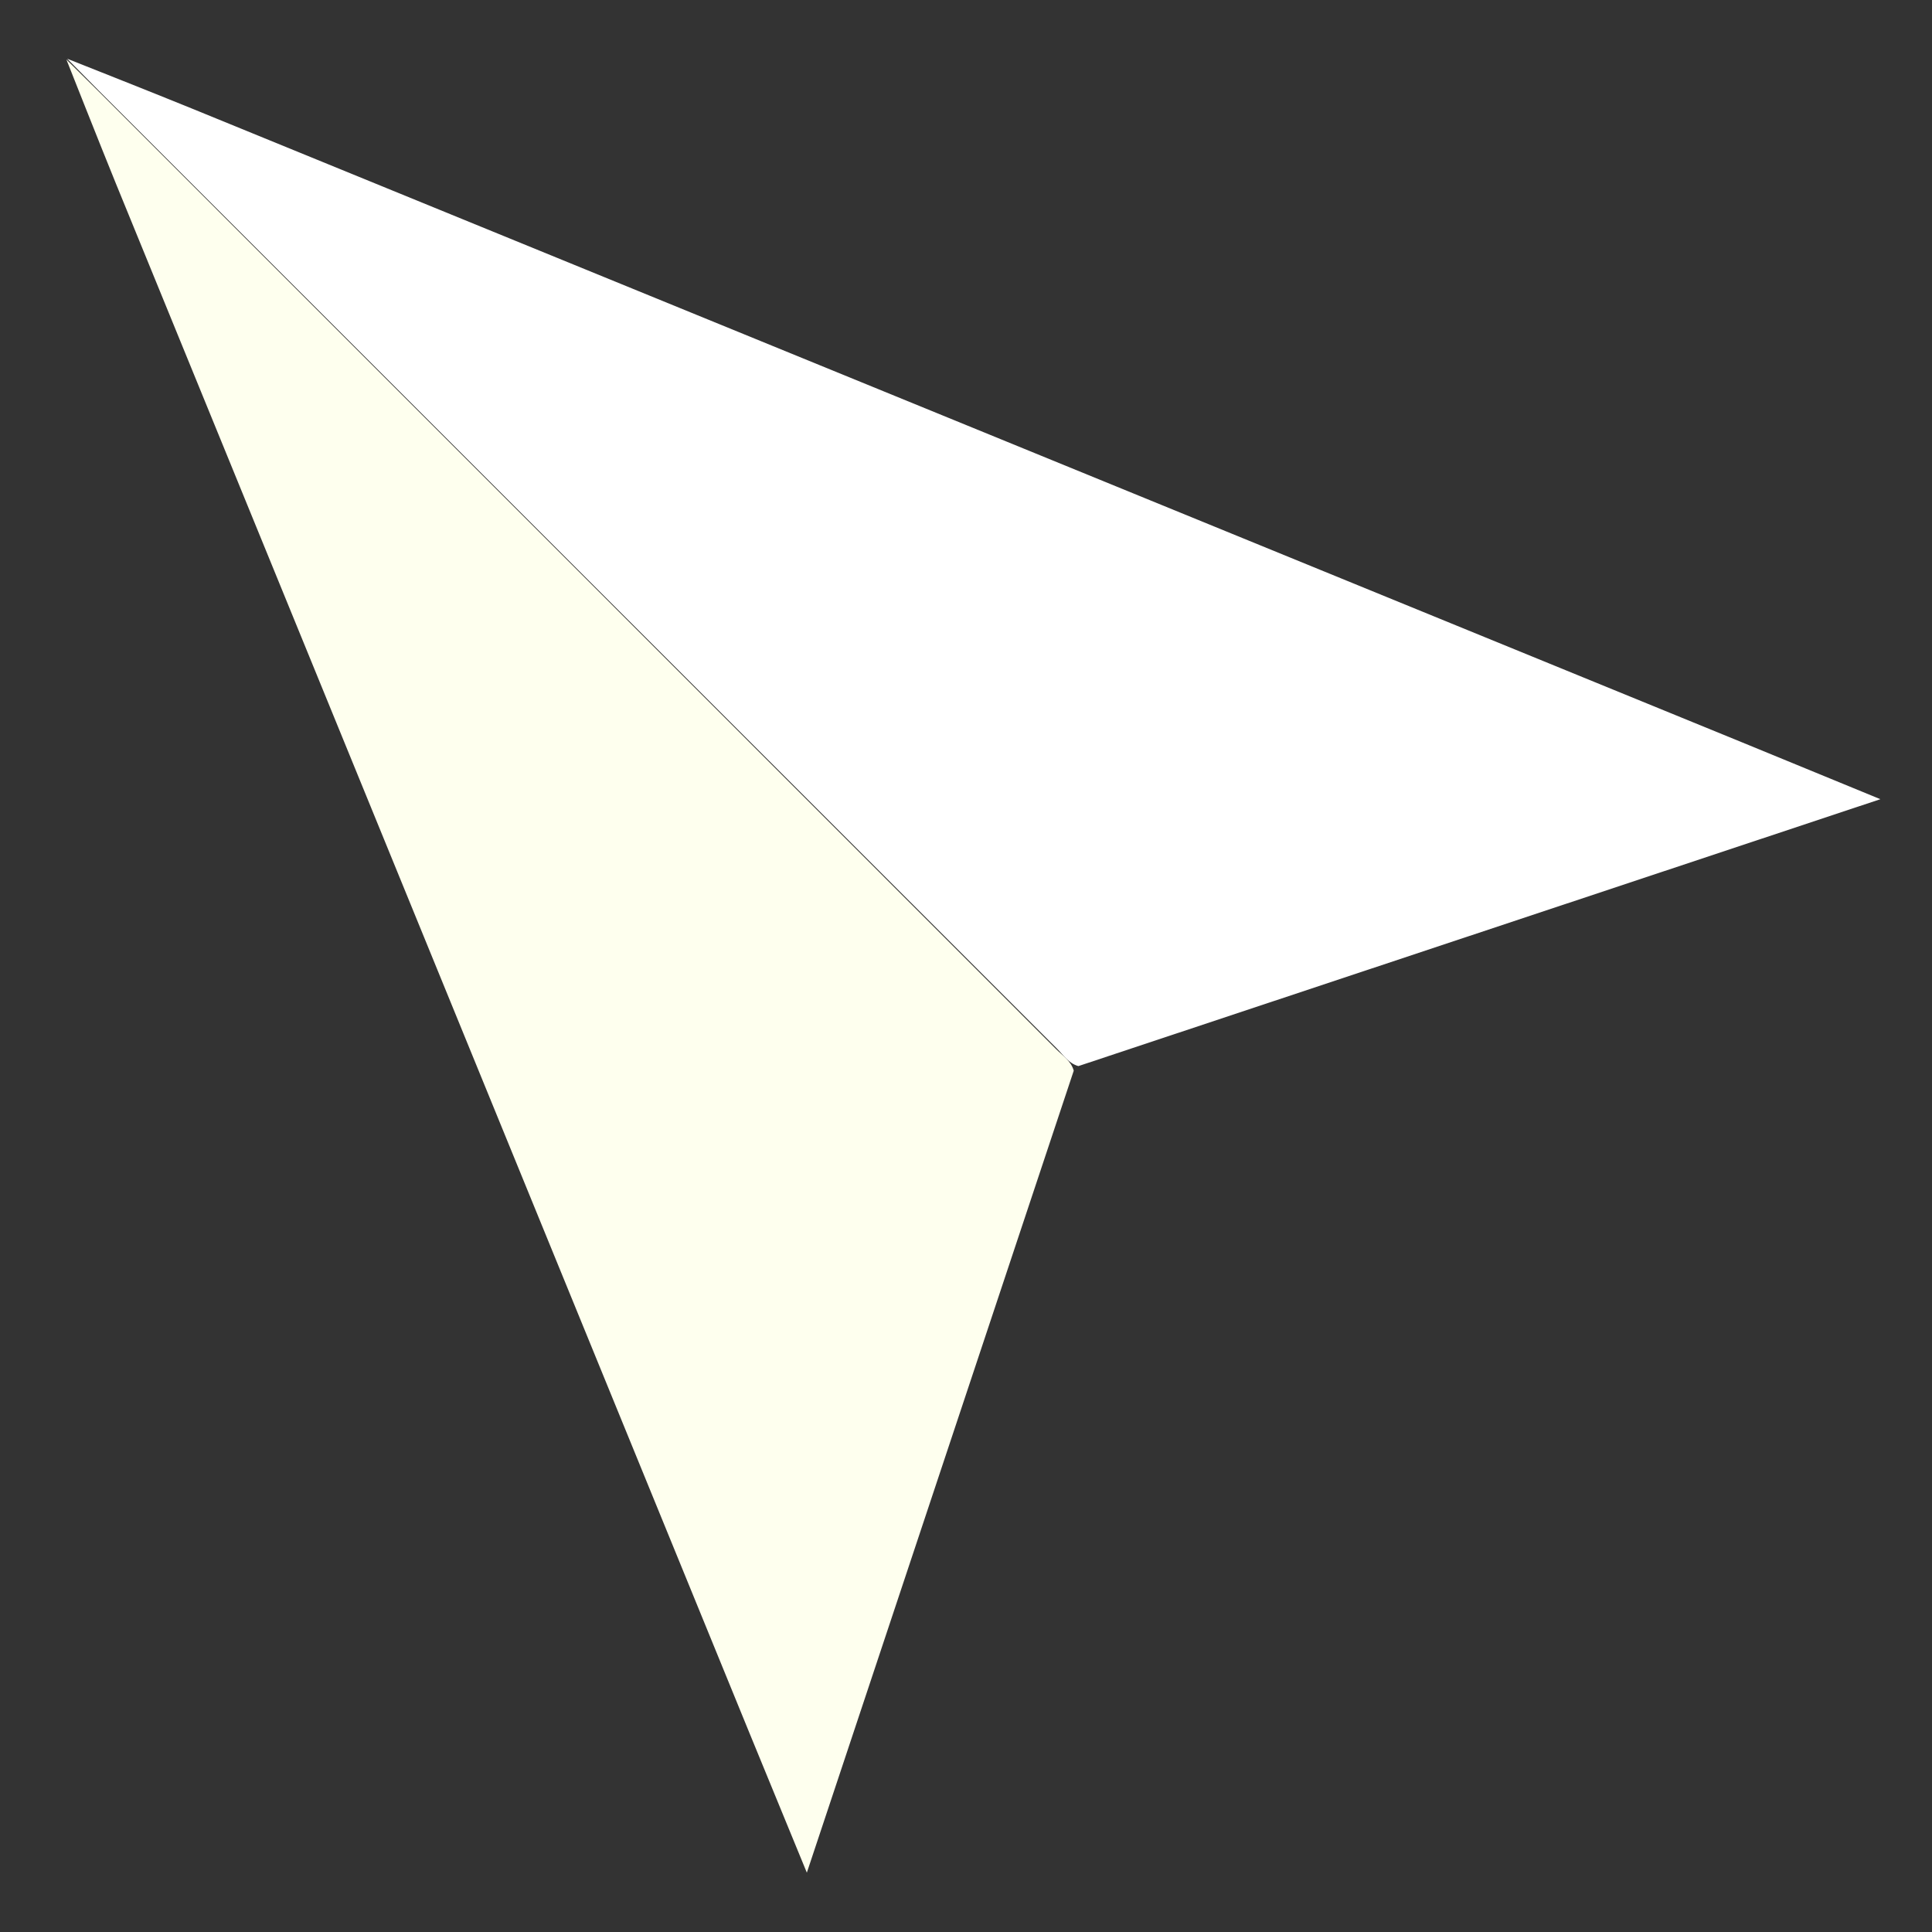<?xml version="1.0" encoding="utf-8"?>
<!-- Generator: Adobe Illustrator 28.0.0, SVG Export Plug-In . SVG Version: 6.00 Build 0)  -->
<svg version="1.1" id="Camada_1" xmlns="http://www.w3.org/2000/svg" xmlns:xlink="http://www.w3.org/1999/xlink" x="0px" y="0px"
	 viewBox="0 0 1000 1000" style="enable-background:new 0 0 1000 1000;" xml:space="preserve">
<rect x="0" y="0" width="1000" height="1000" fill="#333333" stroke="none"/>
<style type="text/css">
	.st0{display:none;fill:#FEFEFE;
	}
	.st1{fill:#FEFFEE;
	animation: cor1 ease-in-out 1s infinite 0s alternate;
	}
	.st2{fill:#FFFFFF;
		animation: cor2 ease-in-out 1s infinite 0s alternate;
	}

@keyframes cor1 {
	from{
		fill: #FEFFEE;
	}
	to{
		fill:#1b1c21;
	}
}

@keyframes cor2 {
	from{
		fill: #FEFFEE;
	}
	to{
		fill:#353436;
	}
}

</style>
<g>
	<path class="st0" d="M496.2,969.44c-153.94,0-307.89-0.04-461.83,0.15c-5.97,0.01-7.65-0.8-7.64-7.34
		c0.22-307.92,0.22-615.83-0.01-923.75c-0.01-6.85,1.72-7.84,8.06-7.84c307.58,0.18,615.17,0.18,922.75,0.01
		c6.23,0,8.12,0.81,8.11,7.79c-0.24,307.92-0.23,615.83-0.02,923.75c0,6.45-1.53,7.39-7.59,7.39
		C804.09,969.4,650.15,969.44,496.2,969.44z"/>
	<path class="st1" d="M555.77,554.18c-45.81,137.65-91.62,275.3-138.15,415.11c-10.45-25.44-20.07-48.74-29.62-72.08
		C278.64,629.81,169.29,362.41,59.98,94.98C52.28,76.12,34.36,30.8,34.36,30.8s14.3,14.12,16.67,16.49
		c165.22,165.23,330.45,330.47,495.63,495.75C550.03,546.42,554.38,549.13,555.77,554.18z"/>
	<path class="st2" d="M558.17,551.81c137.65-45.81,275.3-91.62,415.11-138.15c-25.44-10.45-48.74-20.07-72.08-29.62
		C633.79,274.69,366.39,165.33,98.96,56.03C80.1,48.32,34.78,30.4,34.78,30.4s14.12,14.3,16.49,16.67
		C216.51,212.29,381.74,377.52,547.02,542.7C550.4,546.08,553.11,550.42,558.17,551.81z"/>
</g>
</svg>
